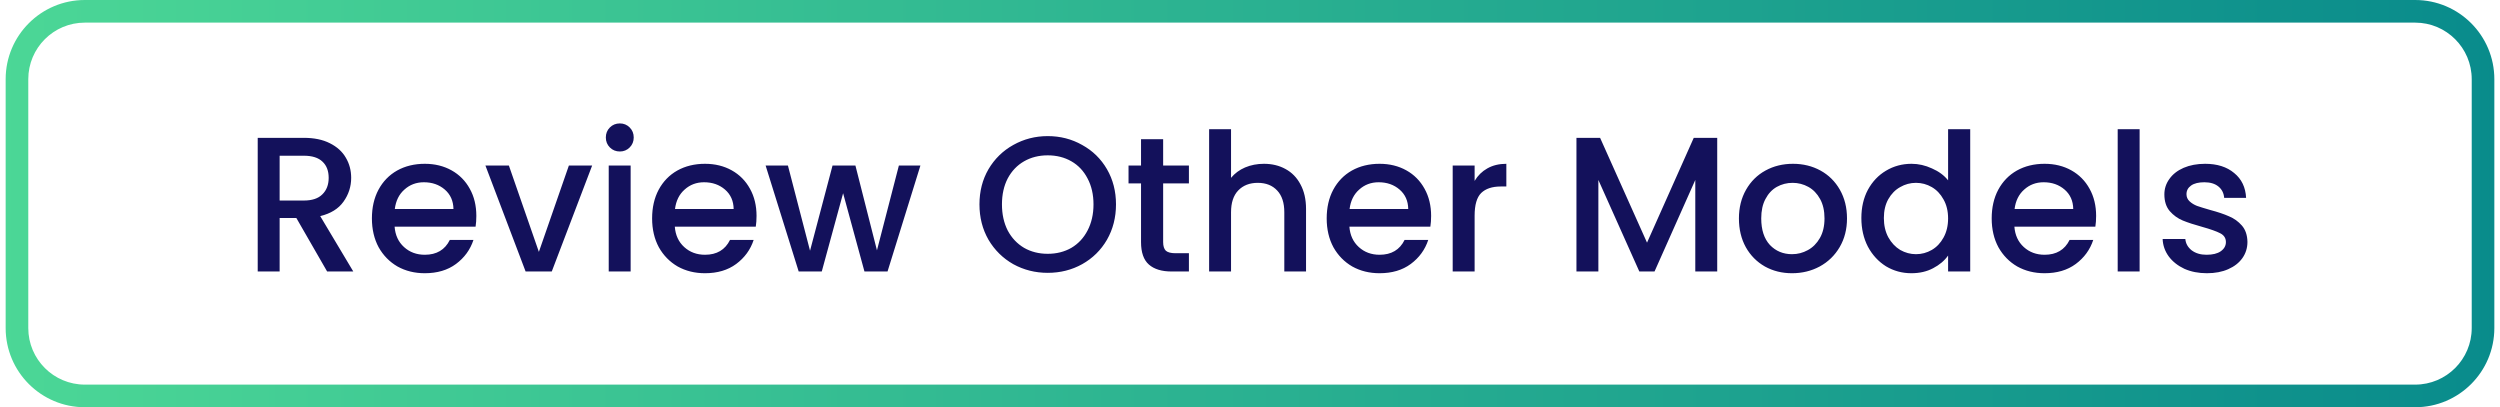 <svg width="221" height="36" viewBox="0 0 221 36" fill="none" xmlns="http://www.w3.org/2000/svg">
<path d="M28.919 24L26.199 19.274H24.72V24H22.782V12.185H26.862C27.769 12.185 28.534 12.344 29.157 12.661C29.792 12.978 30.262 13.403 30.568 13.936C30.886 14.469 31.044 15.064 31.044 15.721C31.044 16.492 30.818 17.194 30.364 17.829C29.922 18.452 29.237 18.877 28.307 19.104L31.231 24H28.919ZM24.72 17.727H26.862C27.588 17.727 28.132 17.546 28.494 17.183C28.868 16.82 29.055 16.333 29.055 15.721C29.055 15.109 28.874 14.633 28.511 14.293C28.149 13.942 27.599 13.766 26.862 13.766H24.72V17.727ZM42.108 19.087C42.108 19.438 42.086 19.756 42.041 20.039H34.883C34.94 20.787 35.218 21.388 35.717 21.841C36.215 22.294 36.827 22.521 37.553 22.521C38.595 22.521 39.332 22.085 39.763 21.212H41.853C41.57 22.073 41.054 22.782 40.306 23.337C39.57 23.881 38.652 24.153 37.553 24.153C36.657 24.153 35.852 23.955 35.139 23.558C34.436 23.15 33.88 22.583 33.472 21.858C33.076 21.121 32.877 20.271 32.877 19.308C32.877 18.345 33.07 17.5 33.456 16.775C33.852 16.038 34.402 15.472 35.105 15.075C35.819 14.678 36.635 14.48 37.553 14.48C38.437 14.48 39.224 14.673 39.916 15.058C40.607 15.443 41.145 15.987 41.531 16.69C41.916 17.381 42.108 18.18 42.108 19.087ZM40.086 18.475C40.074 17.761 39.819 17.189 39.321 16.758C38.822 16.327 38.204 16.112 37.468 16.112C36.799 16.112 36.227 16.327 35.751 16.758C35.275 17.177 34.991 17.75 34.901 18.475H40.086ZM47.637 22.266L50.289 14.633H52.346L48.776 24H46.464L42.911 14.633H44.985L47.637 22.266ZM54.797 13.392C54.445 13.392 54.151 13.273 53.913 13.035C53.675 12.797 53.556 12.502 53.556 12.151C53.556 11.8 53.675 11.505 53.913 11.267C54.151 11.029 54.445 10.91 54.797 10.91C55.137 10.91 55.426 11.029 55.664 11.267C55.902 11.505 56.021 11.8 56.021 12.151C56.021 12.502 55.902 12.797 55.664 13.035C55.426 13.273 55.137 13.392 54.797 13.392ZM55.749 14.633V24H53.811V14.633H55.749ZM66.878 19.087C66.878 19.438 66.855 19.756 66.81 20.039H59.653C59.71 20.787 59.987 21.388 60.486 21.841C60.985 22.294 61.597 22.521 62.322 22.521C63.365 22.521 64.101 22.085 64.532 21.212H66.623C66.34 22.073 65.824 22.782 65.076 23.337C64.339 23.881 63.421 24.153 62.322 24.153C61.427 24.153 60.622 23.955 59.908 23.558C59.205 23.15 58.65 22.583 58.242 21.858C57.845 21.121 57.647 20.271 57.647 19.308C57.647 18.345 57.84 17.5 58.225 16.775C58.622 16.038 59.171 15.472 59.874 15.075C60.588 14.678 61.404 14.48 62.322 14.48C63.206 14.48 63.994 14.673 64.685 15.058C65.376 15.443 65.915 15.987 66.3 16.69C66.685 17.381 66.878 18.18 66.878 19.087ZM64.855 18.475C64.844 17.761 64.589 17.189 64.09 16.758C63.591 16.327 62.974 16.112 62.237 16.112C61.568 16.112 60.996 16.327 60.52 16.758C60.044 17.177 59.761 17.75 59.67 18.475H64.855ZM81.365 14.633L78.458 24H76.418L74.531 17.081L72.644 24H70.604L67.68 14.633H69.652L71.607 22.164L73.596 14.633H75.619L77.523 22.13L79.461 14.633H81.365ZM92.619 24.119C91.519 24.119 90.505 23.864 89.576 23.354C88.658 22.833 87.927 22.113 87.383 21.195C86.85 20.266 86.584 19.223 86.584 18.067C86.584 16.911 86.85 15.874 87.383 14.956C87.927 14.038 88.658 13.324 89.576 12.814C90.505 12.293 91.519 12.032 92.619 12.032C93.729 12.032 94.744 12.293 95.662 12.814C96.591 13.324 97.322 14.038 97.855 14.956C98.387 15.874 98.654 16.911 98.654 18.067C98.654 19.223 98.387 20.266 97.855 21.195C97.322 22.113 96.591 22.833 95.662 23.354C94.744 23.864 93.729 24.119 92.619 24.119ZM92.619 22.436C93.401 22.436 94.098 22.26 94.71 21.909C95.322 21.546 95.798 21.036 96.138 20.379C96.489 19.71 96.665 18.94 96.665 18.067C96.665 17.194 96.489 16.429 96.138 15.772C95.798 15.115 95.322 14.61 94.71 14.259C94.098 13.908 93.401 13.732 92.619 13.732C91.837 13.732 91.14 13.908 90.528 14.259C89.916 14.61 89.434 15.115 89.083 15.772C88.743 16.429 88.573 17.194 88.573 18.067C88.573 18.94 88.743 19.71 89.083 20.379C89.434 21.036 89.916 21.546 90.528 21.909C91.14 22.26 91.837 22.436 92.619 22.436ZM102.822 16.214V21.399C102.822 21.75 102.901 22.005 103.06 22.164C103.23 22.311 103.513 22.385 103.91 22.385H105.1V24H103.57C102.697 24 102.028 23.796 101.564 23.388C101.099 22.98 100.867 22.317 100.867 21.399V16.214H99.762V14.633H100.867V12.304H102.822V14.633H105.1V16.214H102.822ZM111.731 14.48C112.445 14.48 113.08 14.633 113.635 14.939C114.202 15.245 114.644 15.698 114.961 16.299C115.29 16.9 115.454 17.625 115.454 18.475V24H113.533V18.764C113.533 17.925 113.323 17.285 112.904 16.843C112.485 16.39 111.912 16.163 111.187 16.163C110.462 16.163 109.884 16.39 109.453 16.843C109.034 17.285 108.824 17.925 108.824 18.764V24H106.886V11.42H108.824V15.721C109.153 15.324 109.566 15.018 110.065 14.803C110.575 14.588 111.13 14.48 111.731 14.48ZM126.511 19.087C126.511 19.438 126.488 19.756 126.443 20.039H119.286C119.343 20.787 119.62 21.388 120.119 21.841C120.618 22.294 121.23 22.521 121.955 22.521C122.998 22.521 123.734 22.085 124.165 21.212H126.256C125.973 22.073 125.457 22.782 124.709 23.337C123.972 23.881 123.054 24.153 121.955 24.153C121.06 24.153 120.255 23.955 119.541 23.558C118.838 23.15 118.283 22.583 117.875 21.858C117.478 21.121 117.28 20.271 117.28 19.308C117.28 18.345 117.473 17.5 117.858 16.775C118.255 16.038 118.804 15.472 119.507 15.075C120.221 14.678 121.037 14.48 121.955 14.48C122.839 14.48 123.627 14.673 124.318 15.058C125.009 15.443 125.548 15.987 125.933 16.69C126.318 17.381 126.511 18.18 126.511 19.087ZM124.488 18.475C124.477 17.761 124.222 17.189 123.723 16.758C123.224 16.327 122.607 16.112 121.87 16.112C121.201 16.112 120.629 16.327 120.153 16.758C119.677 17.177 119.394 17.75 119.303 18.475H124.488ZM130.356 15.993C130.639 15.517 131.013 15.149 131.478 14.888C131.954 14.616 132.515 14.48 133.161 14.48V16.486H132.668C131.909 16.486 131.331 16.679 130.934 17.064C130.549 17.449 130.356 18.118 130.356 19.07V24H128.418V14.633H130.356V15.993ZM151.802 12.185V24H149.864V15.908L146.26 24H144.917L141.296 15.908V24H139.358V12.185H141.449L145.597 21.45L149.728 12.185H151.802ZM158.413 24.153C157.529 24.153 156.73 23.955 156.016 23.558C155.302 23.15 154.741 22.583 154.333 21.858C153.925 21.121 153.721 20.271 153.721 19.308C153.721 18.356 153.93 17.512 154.35 16.775C154.769 16.038 155.341 15.472 156.067 15.075C156.792 14.678 157.602 14.48 158.498 14.48C159.393 14.48 160.203 14.678 160.929 15.075C161.654 15.472 162.226 16.038 162.646 16.775C163.065 17.512 163.275 18.356 163.275 19.308C163.275 20.26 163.059 21.104 162.629 21.841C162.198 22.578 161.609 23.15 160.861 23.558C160.124 23.955 159.308 24.153 158.413 24.153ZM158.413 22.47C158.911 22.47 159.376 22.351 159.807 22.113C160.249 21.875 160.606 21.518 160.878 21.042C161.15 20.566 161.286 19.988 161.286 19.308C161.286 18.628 161.155 18.056 160.895 17.591C160.634 17.115 160.288 16.758 159.858 16.52C159.427 16.282 158.962 16.163 158.464 16.163C157.965 16.163 157.5 16.282 157.07 16.52C156.65 16.758 156.316 17.115 156.067 17.591C155.817 18.056 155.693 18.628 155.693 19.308C155.693 20.317 155.948 21.099 156.458 21.654C156.979 22.198 157.631 22.47 158.413 22.47ZM164.545 19.274C164.545 18.333 164.737 17.5 165.123 16.775C165.519 16.05 166.052 15.489 166.721 15.092C167.401 14.684 168.154 14.48 168.982 14.48C169.594 14.48 170.194 14.616 170.784 14.888C171.384 15.149 171.86 15.5 172.212 15.942V11.42H174.167V24H172.212V22.589C171.894 23.042 171.452 23.416 170.886 23.711C170.33 24.006 169.69 24.153 168.965 24.153C168.149 24.153 167.401 23.949 166.721 23.541C166.052 23.122 165.519 22.544 165.123 21.807C164.737 21.059 164.545 20.215 164.545 19.274ZM172.212 19.308C172.212 18.662 172.076 18.101 171.804 17.625C171.543 17.149 171.197 16.786 170.767 16.537C170.336 16.288 169.871 16.163 169.373 16.163C168.874 16.163 168.409 16.288 167.979 16.537C167.548 16.775 167.197 17.132 166.925 17.608C166.664 18.073 166.534 18.628 166.534 19.274C166.534 19.92 166.664 20.487 166.925 20.974C167.197 21.461 167.548 21.835 167.979 22.096C168.421 22.345 168.885 22.47 169.373 22.47C169.871 22.47 170.336 22.345 170.767 22.096C171.197 21.847 171.543 21.484 171.804 21.008C172.076 20.521 172.212 19.954 172.212 19.308ZM185.297 19.087C185.297 19.438 185.274 19.756 185.229 20.039H178.072C178.129 20.787 178.406 21.388 178.905 21.841C179.404 22.294 180.016 22.521 180.741 22.521C181.784 22.521 182.52 22.085 182.951 21.212H185.042C184.759 22.073 184.243 22.782 183.495 23.337C182.758 23.881 181.84 24.153 180.741 24.153C179.846 24.153 179.041 23.955 178.327 23.558C177.624 23.15 177.069 22.583 176.661 21.858C176.264 21.121 176.066 20.271 176.066 19.308C176.066 18.345 176.259 17.5 176.644 16.775C177.041 16.038 177.59 15.472 178.293 15.075C179.007 14.678 179.823 14.48 180.741 14.48C181.625 14.48 182.413 14.673 183.104 15.058C183.795 15.443 184.334 15.987 184.719 16.69C185.104 17.381 185.297 18.18 185.297 19.087ZM183.274 18.475C183.263 17.761 183.008 17.189 182.509 16.758C182.01 16.327 181.393 16.112 180.656 16.112C179.987 16.112 179.415 16.327 178.939 16.758C178.463 17.177 178.18 17.75 178.089 18.475H183.274ZM189.142 11.42V24H187.204V11.42H189.142ZM195.087 24.153C194.35 24.153 193.687 24.023 193.098 23.762C192.52 23.49 192.061 23.127 191.721 22.674C191.381 22.209 191.199 21.694 191.177 21.127H193.183C193.217 21.524 193.404 21.858 193.744 22.13C194.095 22.391 194.531 22.521 195.053 22.521C195.597 22.521 196.016 22.419 196.311 22.215C196.617 22 196.77 21.728 196.77 21.399C196.77 21.048 196.6 20.787 196.26 20.617C195.931 20.447 195.404 20.26 194.679 20.056C193.976 19.863 193.404 19.676 192.962 19.495C192.52 19.314 192.134 19.036 191.806 18.662C191.488 18.288 191.33 17.795 191.33 17.183C191.33 16.684 191.477 16.231 191.772 15.823C192.066 15.404 192.486 15.075 193.03 14.837C193.585 14.599 194.22 14.48 194.934 14.48C195.999 14.48 196.855 14.752 197.501 15.296C198.158 15.829 198.509 16.56 198.555 17.489H196.617C196.583 17.07 196.413 16.735 196.107 16.486C195.801 16.237 195.387 16.112 194.866 16.112C194.356 16.112 193.965 16.208 193.693 16.401C193.421 16.594 193.285 16.849 193.285 17.166C193.285 17.415 193.375 17.625 193.557 17.795C193.738 17.965 193.959 18.101 194.22 18.203C194.48 18.294 194.866 18.413 195.376 18.56C196.056 18.741 196.611 18.928 197.042 19.121C197.484 19.302 197.863 19.574 198.181 19.937C198.498 20.3 198.662 20.781 198.674 21.382C198.674 21.915 198.526 22.391 198.232 22.81C197.937 23.229 197.518 23.558 196.974 23.796C196.441 24.034 195.812 24.153 195.087 24.153Z" fill="#13115B"/>
<path d="M7.5 2H213.5V0H7.5V2ZM218.5 7V29H220.5V7H218.5ZM213.5 34H7.5V36H213.5V34ZM2.5 29V7H0.5V29H2.5ZM7.5 34C4.739 34 2.5 31.761 2.5 29H0.5C0.5 32.866 3.634 36 7.5 36V34ZM218.5 29C218.5 31.761 216.261 34 213.5 34V36C217.366 36 220.5 32.866 220.5 29H218.5ZM213.5 2C216.261 2 218.5 4.239 218.5 7H220.5C220.5 3.134 217.366 0 213.5 0V2ZM7.5 0C3.634 0 0.5 3.134 0.5 7H2.5C2.5 4.239 4.739 2 7.5 2V0Z" fill="url(#paint0_linear_40_10854)"/>
<defs>
<linearGradient id="paint0_linear_40_10854" x1="-29.643" y1="18" x2="250.643" y2="18" gradientUnits="userSpaceOnUse">
<stop offset="0.031" stop-color="#52DE97"/>
<stop offset="1" stop-color="#00818A"/>
</linearGradient>
</defs>
</svg>
